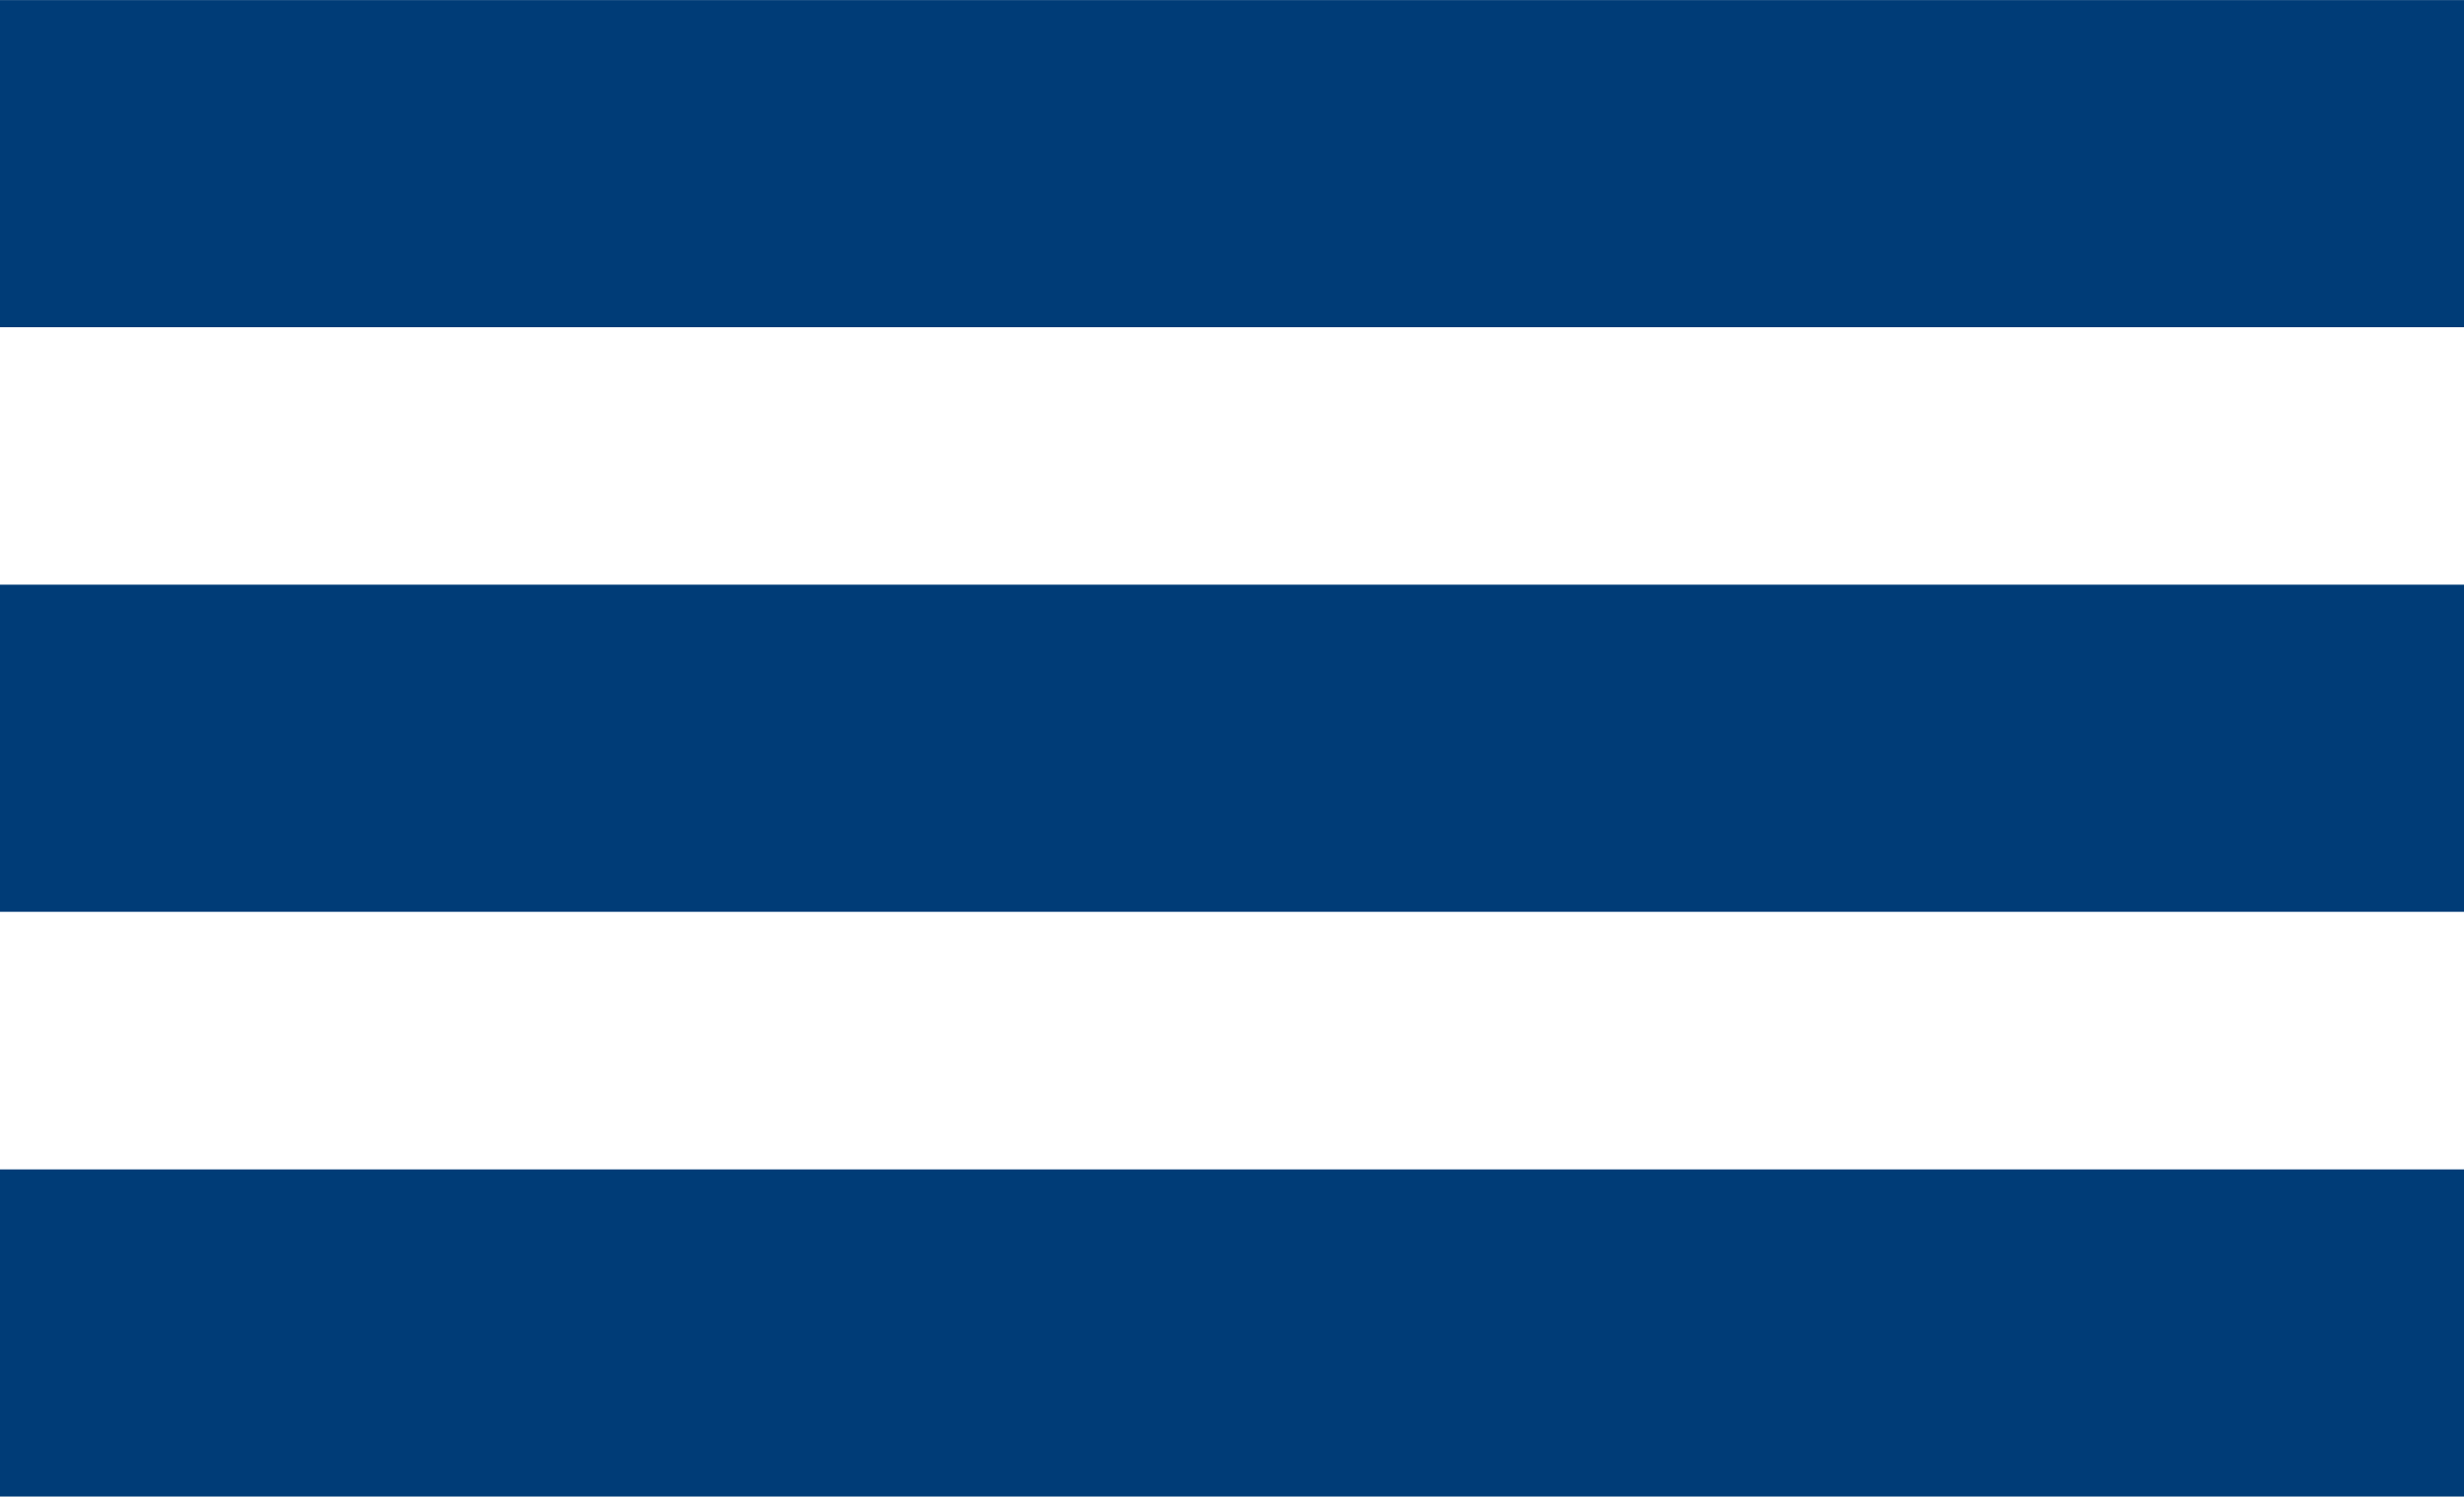 <svg xmlns="http://www.w3.org/2000/svg" width="14.182" height="8.615" viewBox="0 0 14.182 8.615"><g transform="translate(-2926.217 -96)"><line x1="14.182" transform="translate(2926.217 103.673)" fill="#bfd145" stroke="#003c77" stroke-miterlimit="10" stroke-width="1.883"/><line x1="14.182" transform="translate(2926.217 100.307)" fill="#bfd145" stroke="#003c77" stroke-miterlimit="10" stroke-width="1.883"/><line x1="14.182" transform="translate(2926.217 96.942)" fill="#bfd145" stroke="#003c77" stroke-miterlimit="10" stroke-width="1.883"/></g></svg>